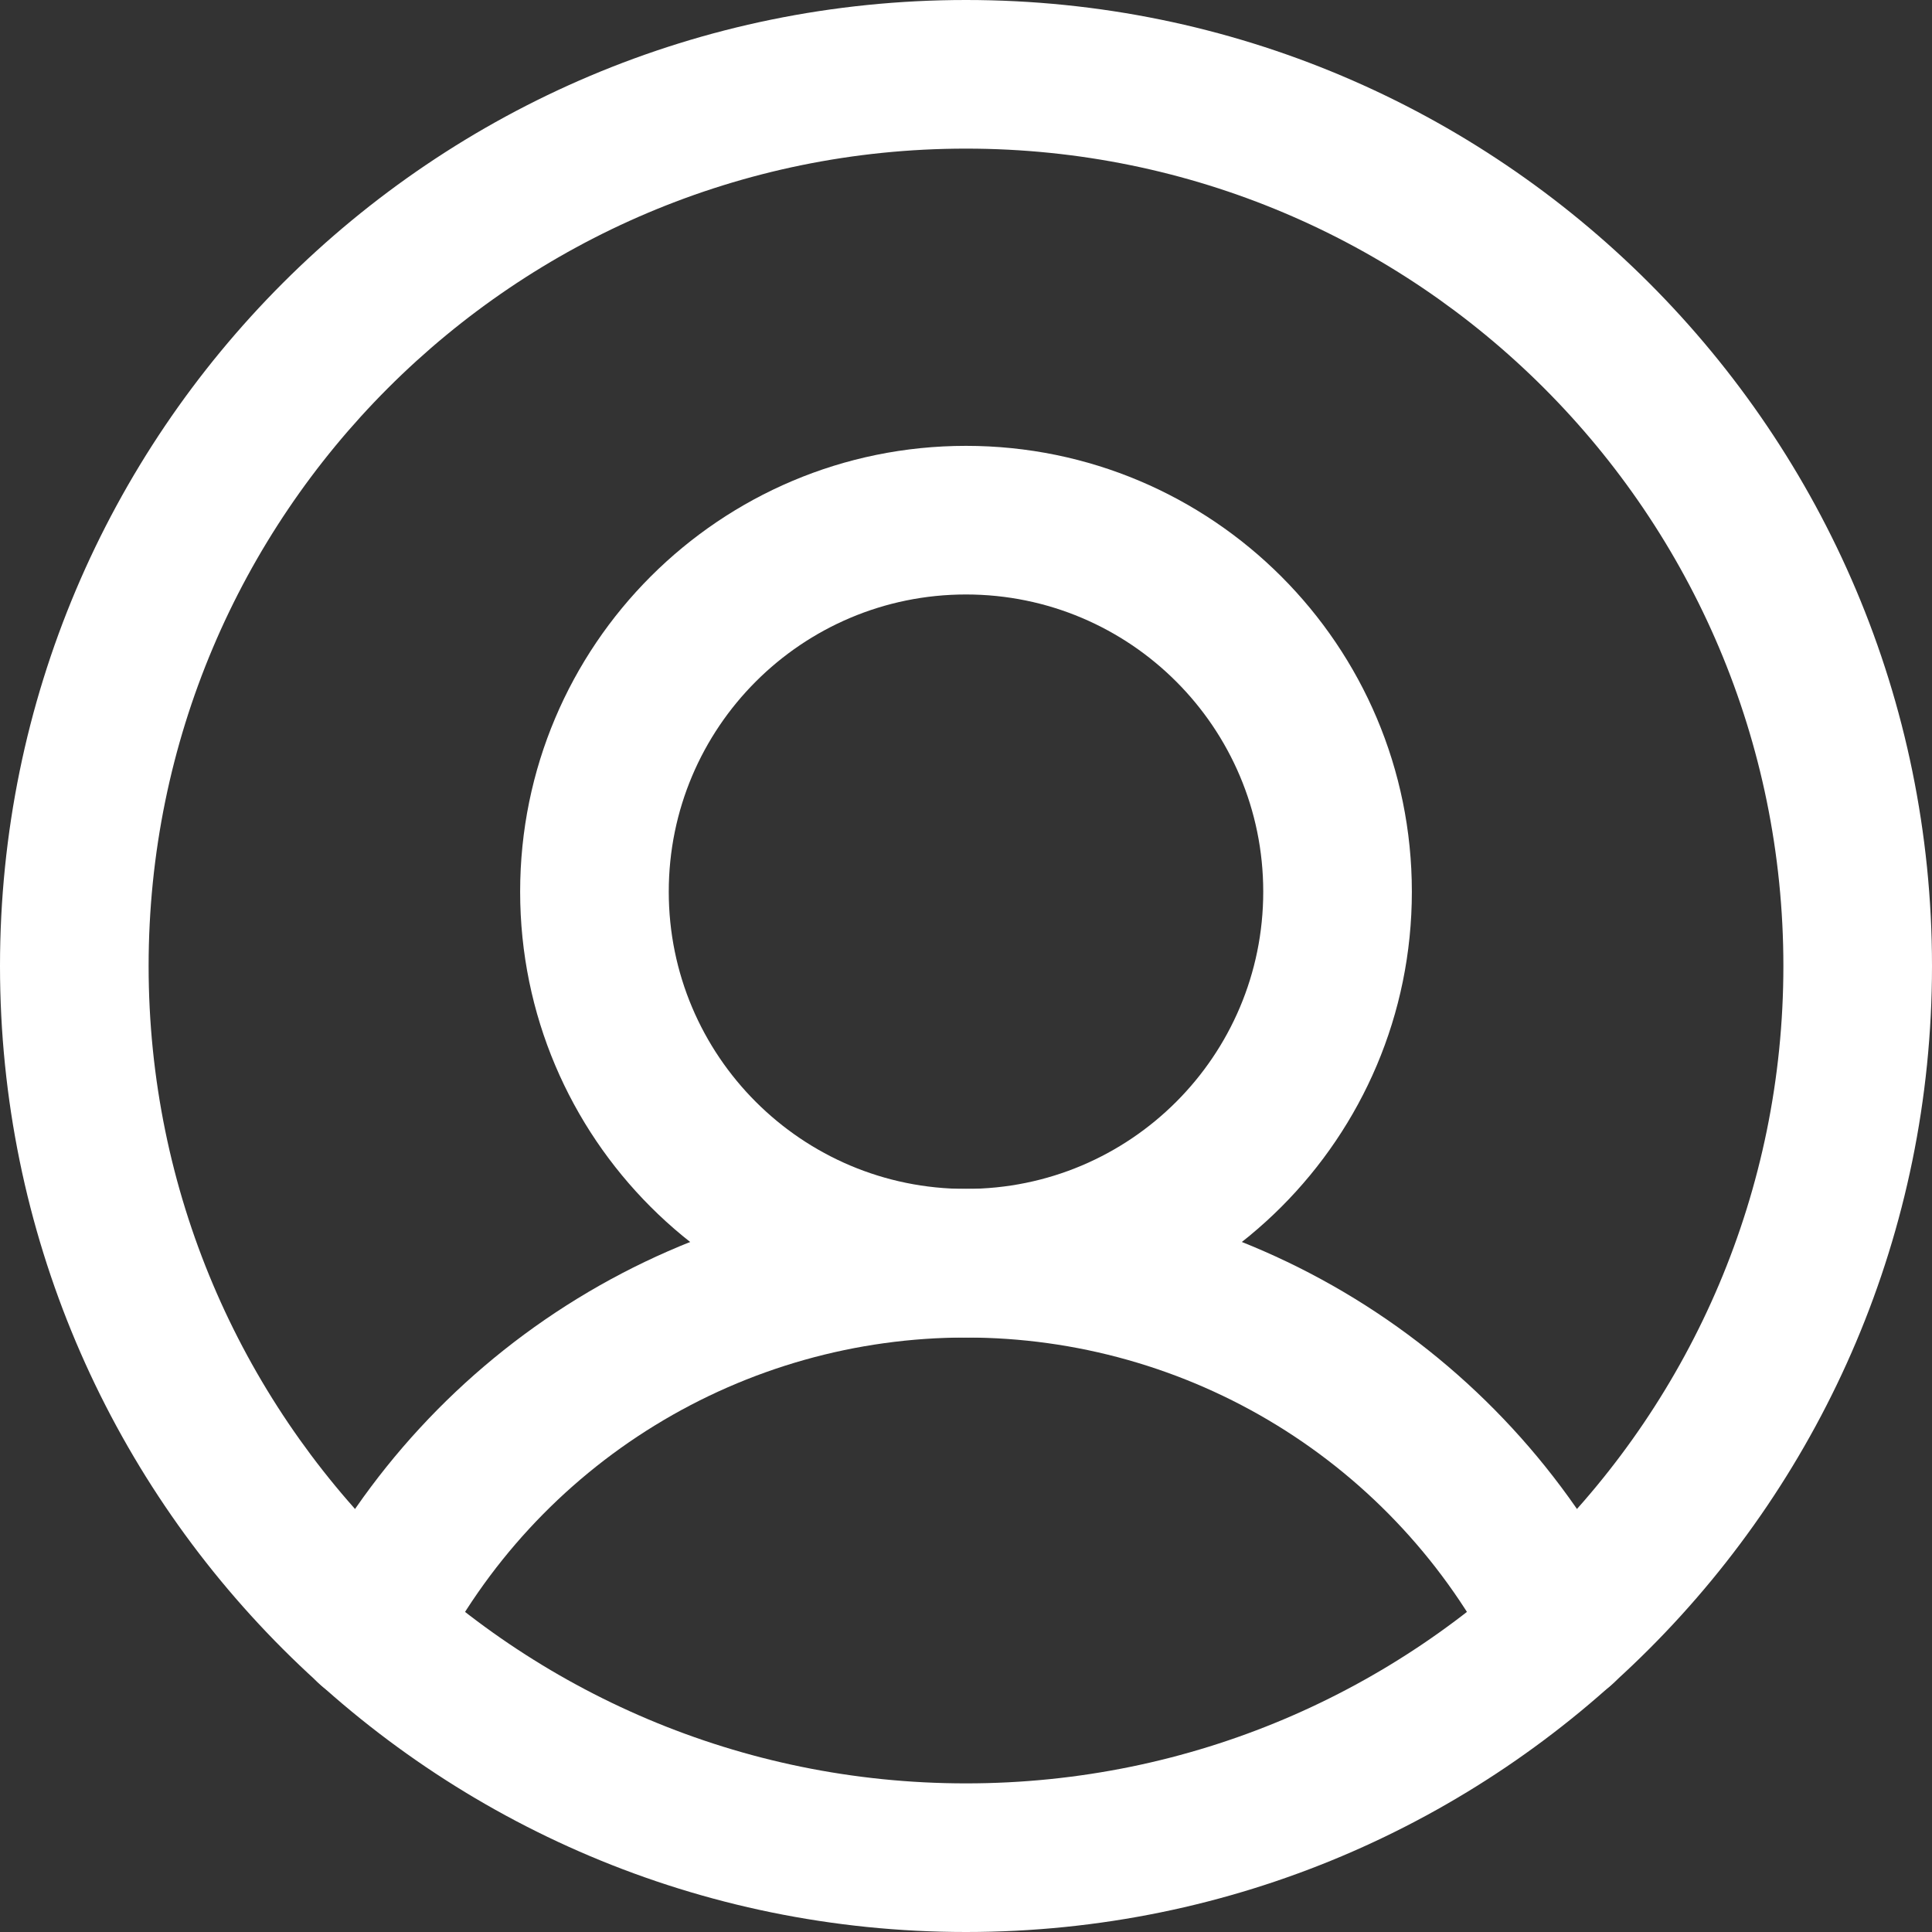 <svg width="40" height="40" viewBox="0 0 40 40" fill="none" xmlns="http://www.w3.org/2000/svg">
<rect x="0" y="0" width="40" height="40" fill="#333333" stroke="none"/>
<path fill-rule="evenodd" clip-rule="evenodd" d="M20 3.077C10.654 3.077 3.077 10.654 3.077 20C3.077 29.346 10.654 36.923 20 36.923C29.346 36.923 36.923 29.346 36.923 20C36.923 10.654 29.346 3.077 20 3.077ZM0 20C0 8.954 8.954 0 20 0C31.046 0 40 8.954 40 20C40 31.046 31.046 40 20 40C8.954 40 0 31.046 0 20Z" fill="white"/>
<path fill-rule="evenodd" clip-rule="evenodd" d="M20 12.308C16.601 12.308 13.846 15.063 13.846 18.462C13.846 21.86 16.601 24.615 20 24.615C23.399 24.615 26.154 21.86 26.154 18.462C26.154 15.063 23.399 12.308 20 12.308ZM10.769 18.462C10.769 13.364 14.902 9.231 20 9.231C25.098 9.231 29.231 13.364 29.231 18.462C29.231 23.56 25.098 27.692 20 27.692C14.902 27.692 10.769 23.56 10.769 18.462Z" fill="white"/>
<path fill-rule="evenodd" clip-rule="evenodd" d="M20 27.692C17.727 27.692 15.499 28.32 13.562 29.509C11.624 30.698 10.055 32.401 9.026 34.427C8.641 35.185 7.715 35.487 6.957 35.102C6.2 34.718 5.897 33.792 6.282 33.034C7.568 30.501 9.531 28.373 11.952 26.887C14.373 25.401 17.159 24.615 20 24.615C22.841 24.615 25.627 25.401 28.048 26.887C30.469 28.373 32.432 30.501 33.718 33.034C34.103 33.792 33.8 34.718 33.043 35.102C32.285 35.487 31.359 35.185 30.974 34.427C29.945 32.401 28.375 30.698 26.438 29.509C24.501 28.32 22.273 27.692 20 27.692Z" fill="white"/>
</svg>
